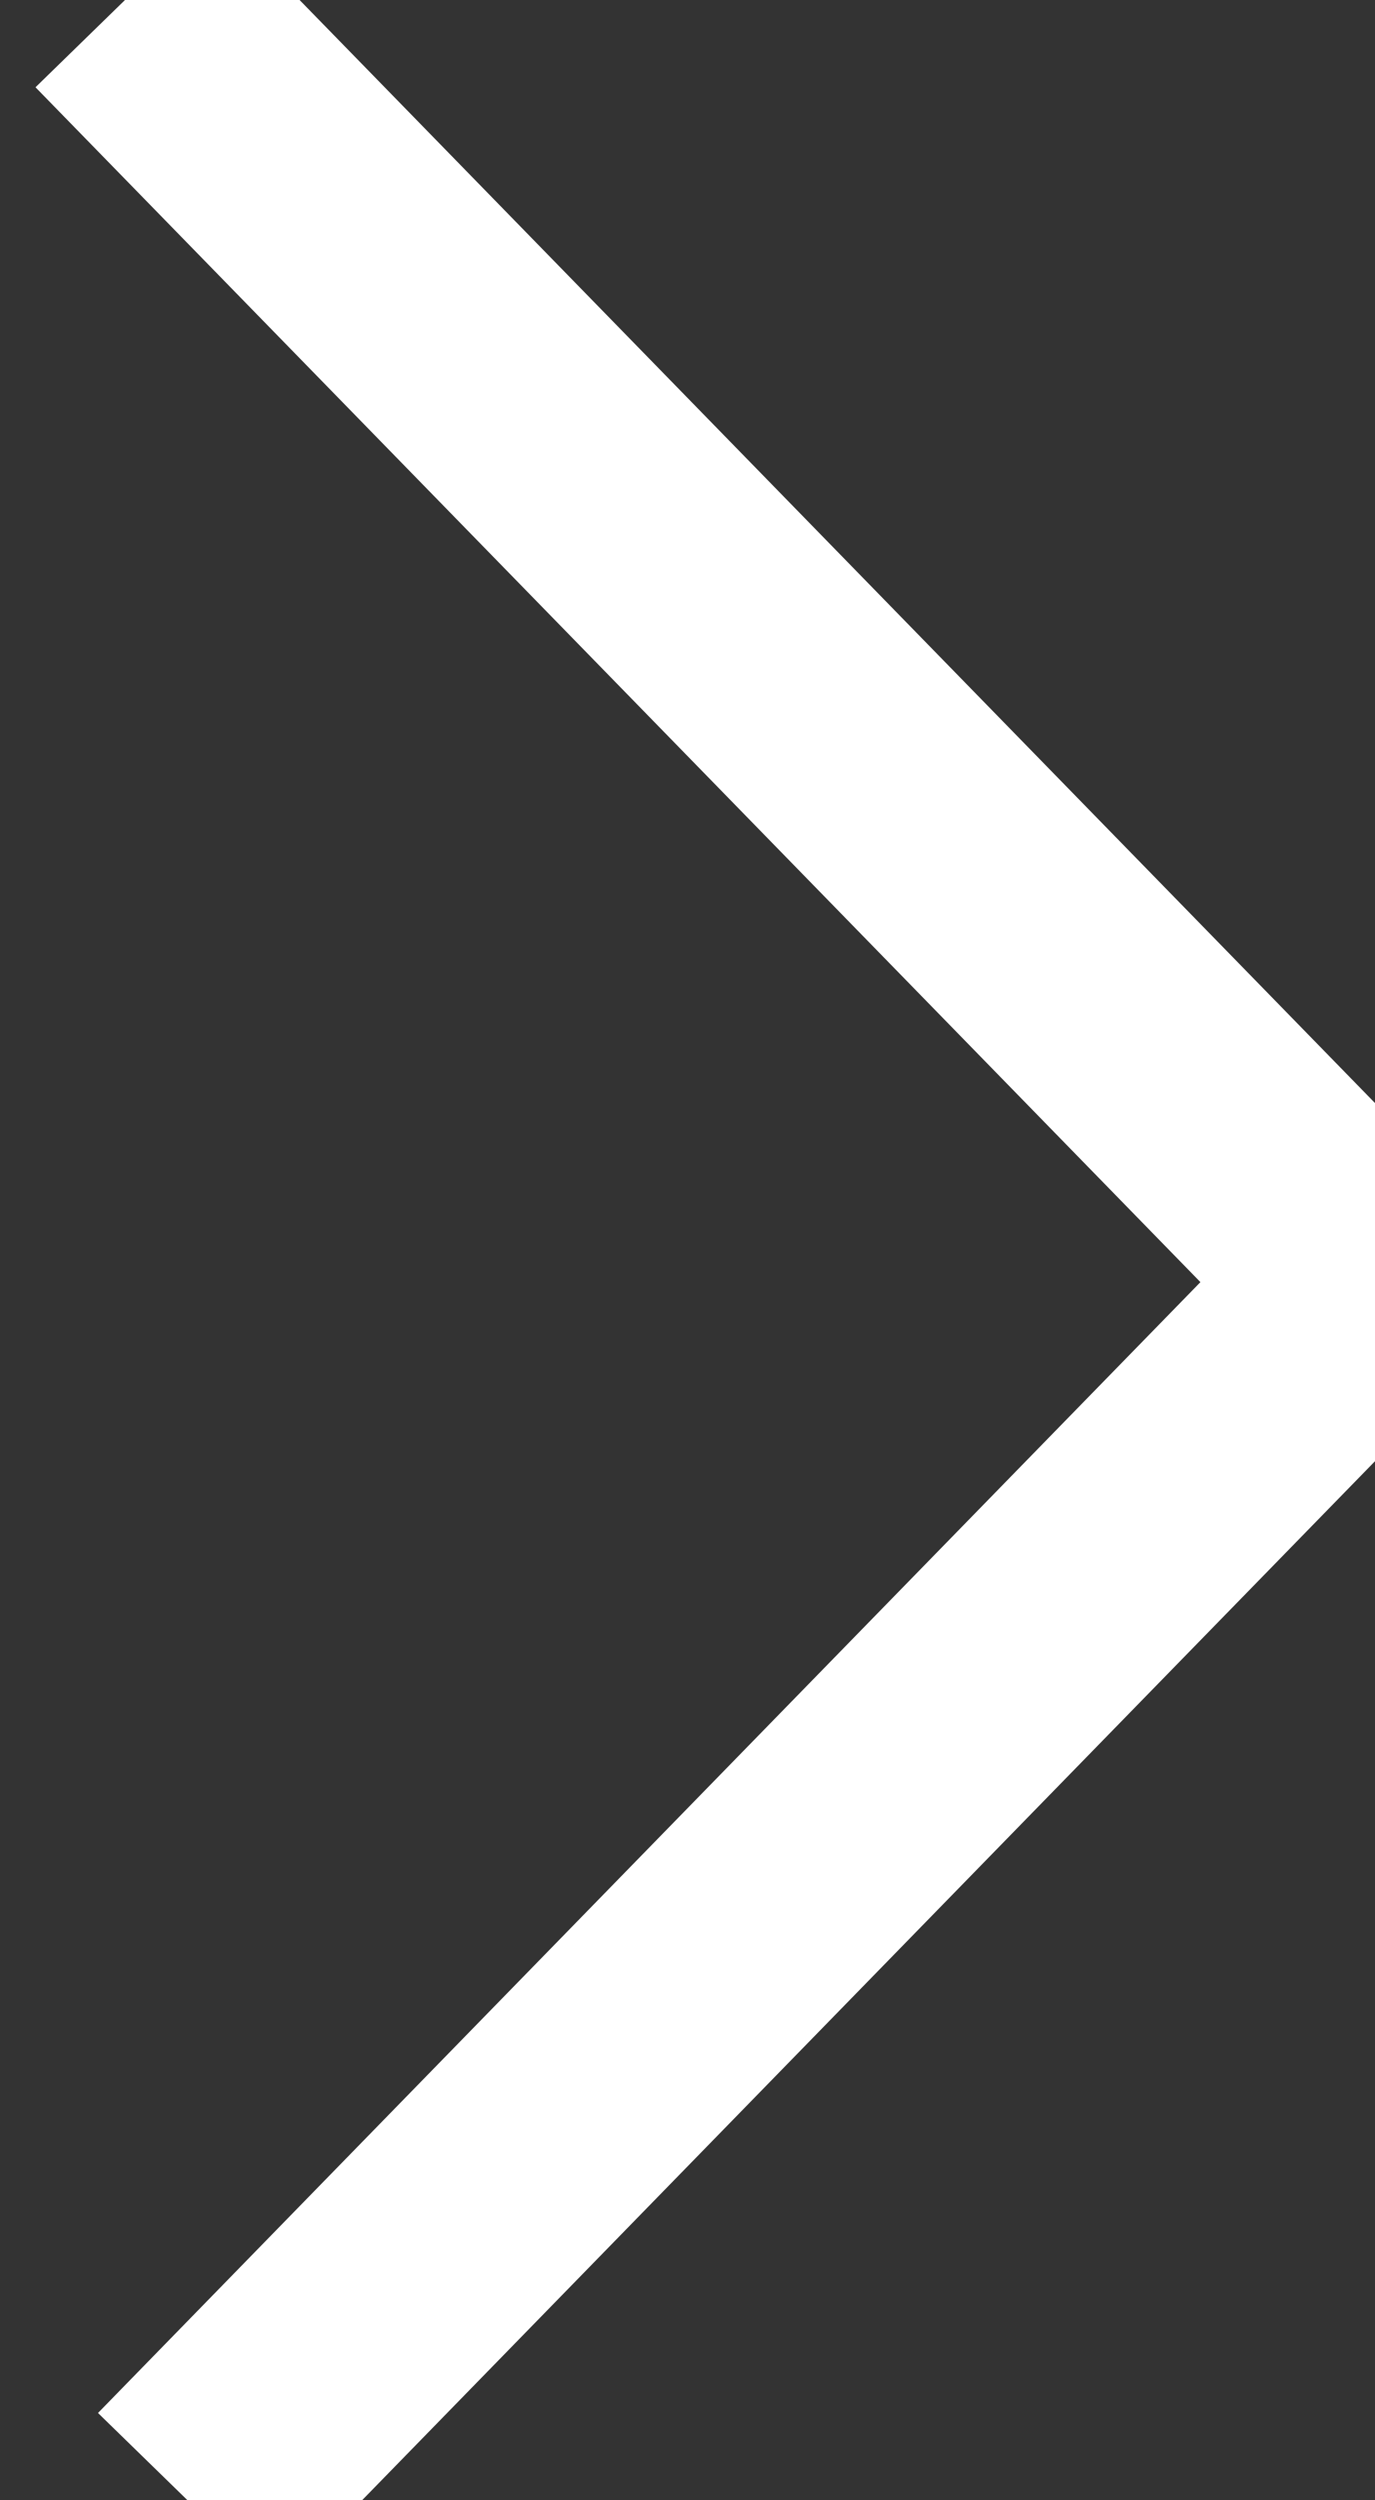 <svg xmlns="http://www.w3.org/2000/svg" width="11" height="20" viewBox="0 0 11 20">
    <rect x="0" y="0" width="11" height="20" fill="#333333" stroke="none"/>
    <path fill="none" fill-rule="evenodd" stroke="#FFF" stroke-width="2" d="M1 0l10 10.256L1.5 20"/>
</svg>
